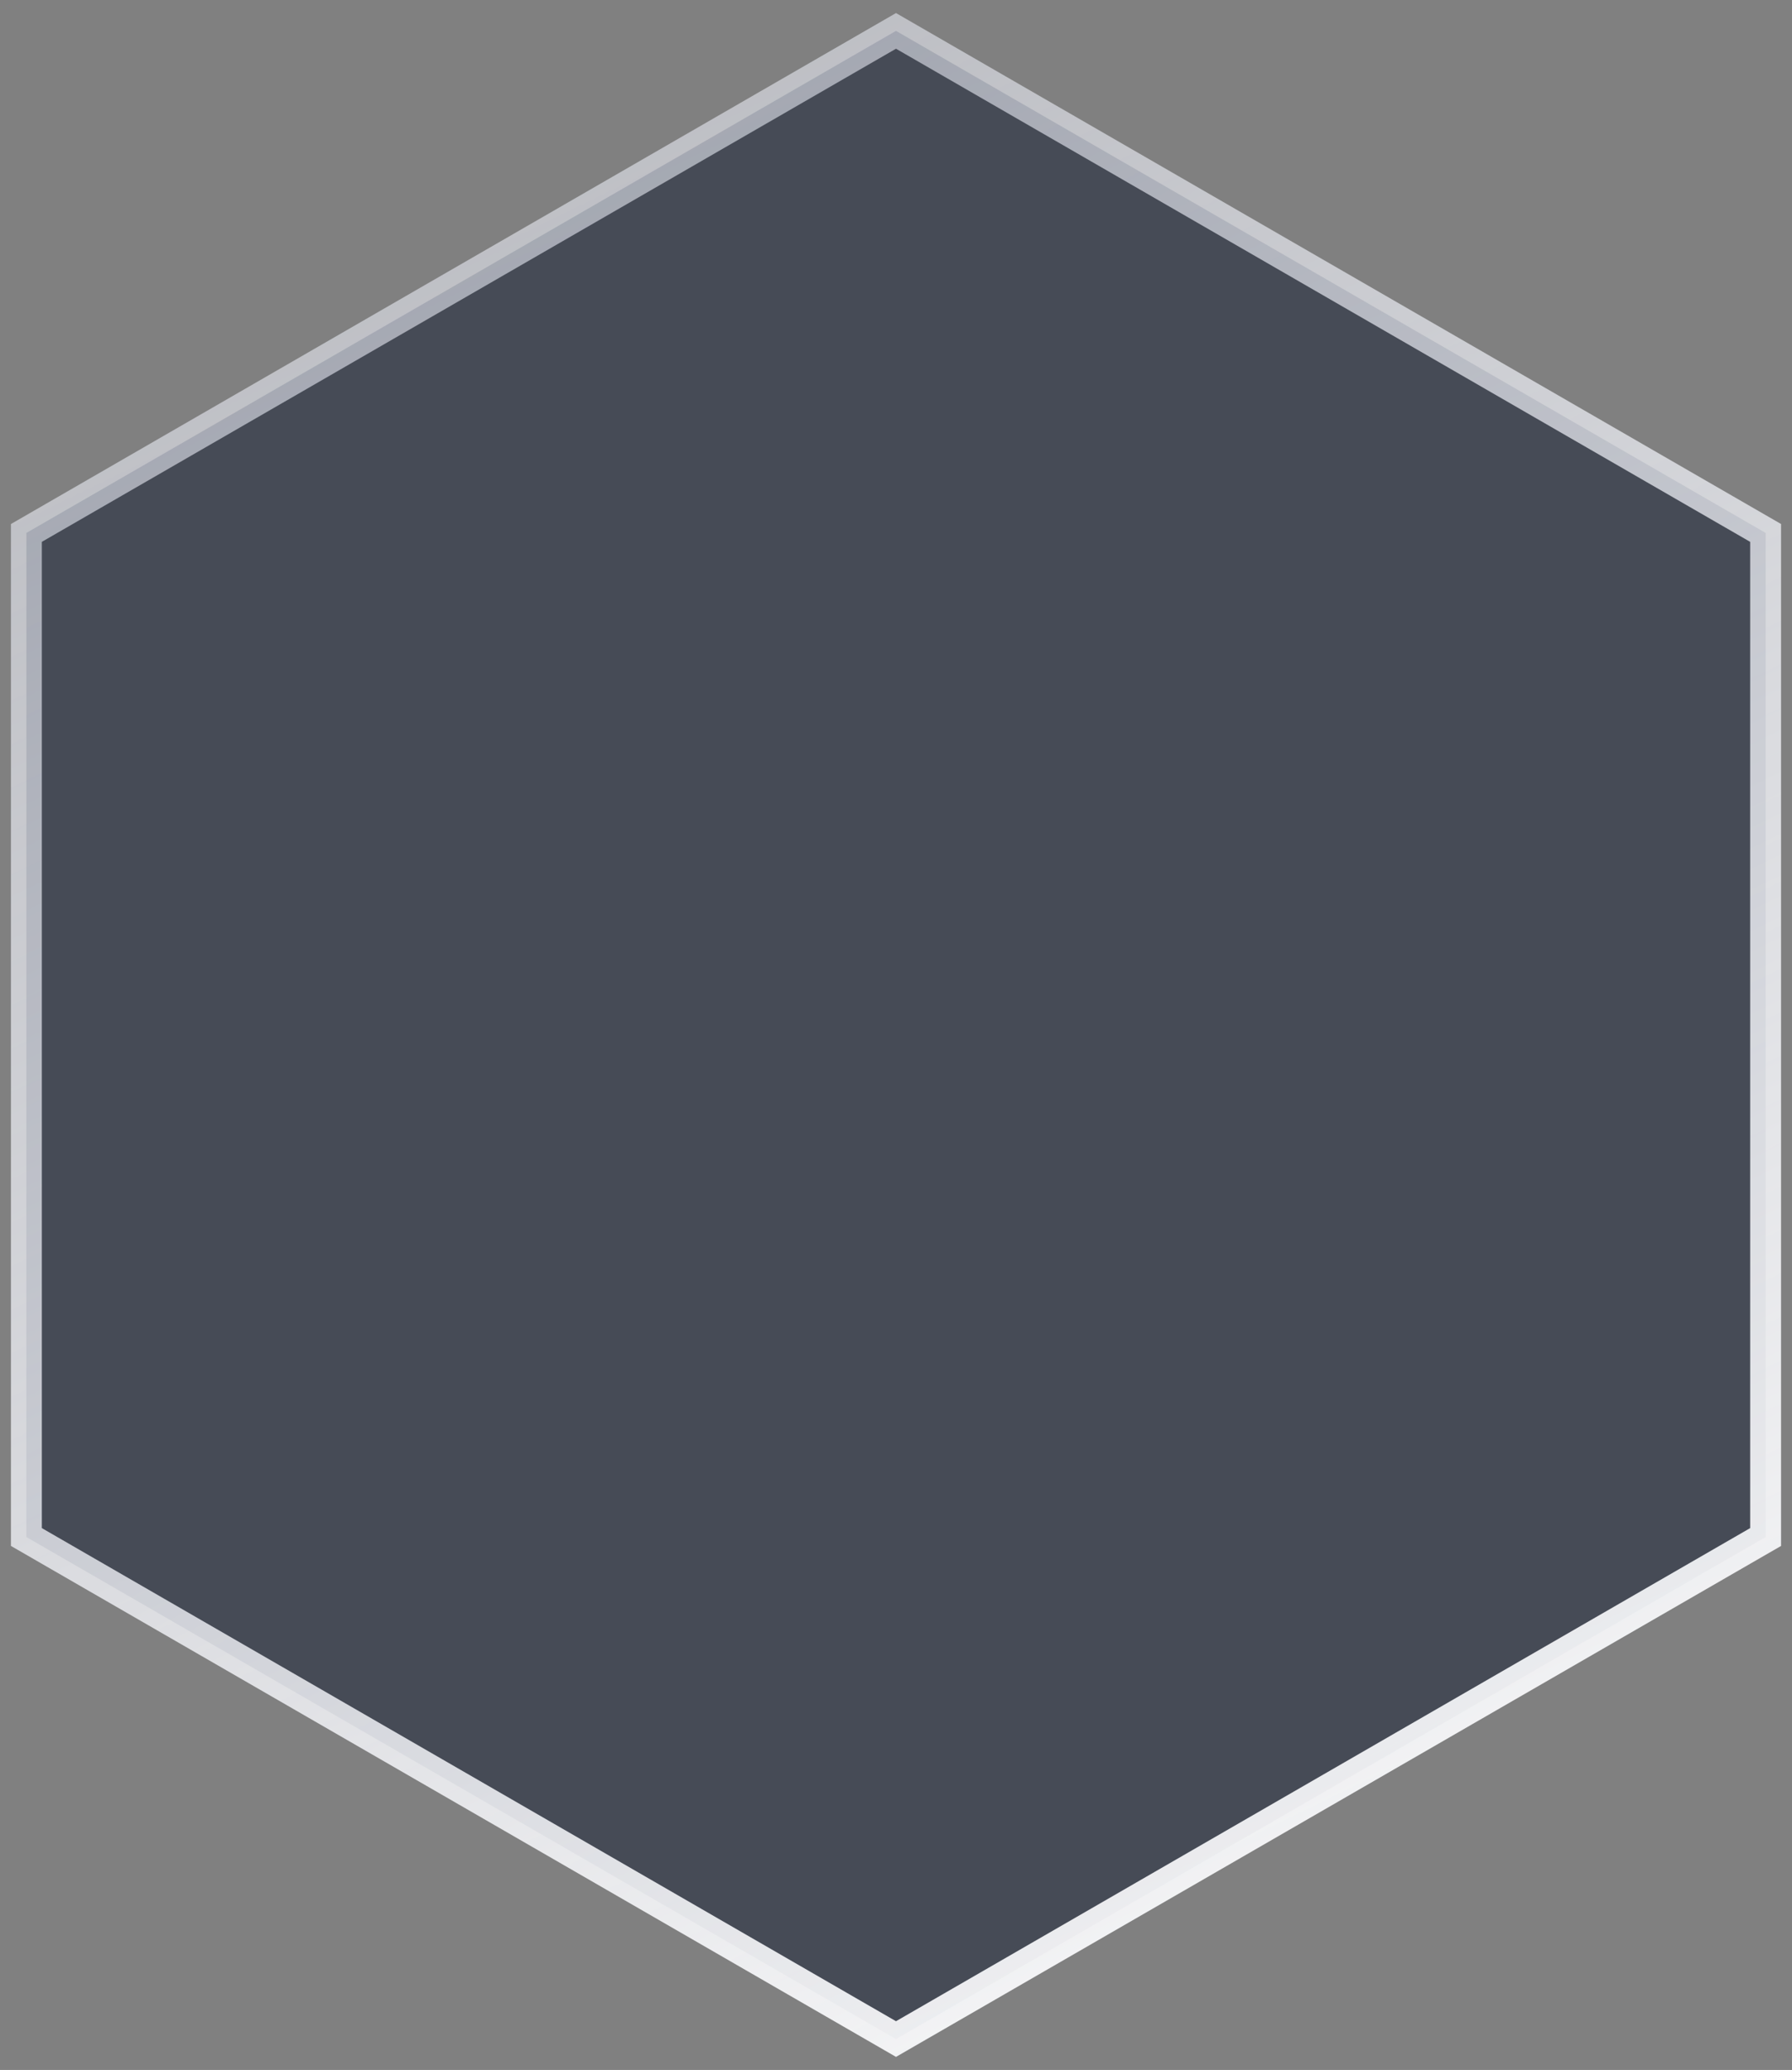<svg width="116" height="134" viewBox="0 0 116 134" fill="none" xmlns="http://www.w3.org/2000/svg">
<rect x="0" y="0" width="116" height="134" fill="#808080" stroke="none"/>
<path d="M58 2L114.292 34.5V99.5L58 132L1.708 99.5V34.5L58 2Z" fill="#0D172D" fill-opacity="0.5" stroke="url(#paint0_linear_1004_10177)" stroke-width="2" stroke-linecap="round"/>
<defs>
<linearGradient id="paint0_linear_1004_10177" x1="226.054" y1="82.615" x2="126.956" y2="-120.486" gradientUnits="userSpaceOnUse">
<stop stop-color="white"/>
<stop offset="1" stop-color="#ECF0FF" stop-opacity="0.3"/>
</linearGradient>
</defs>
</svg>
